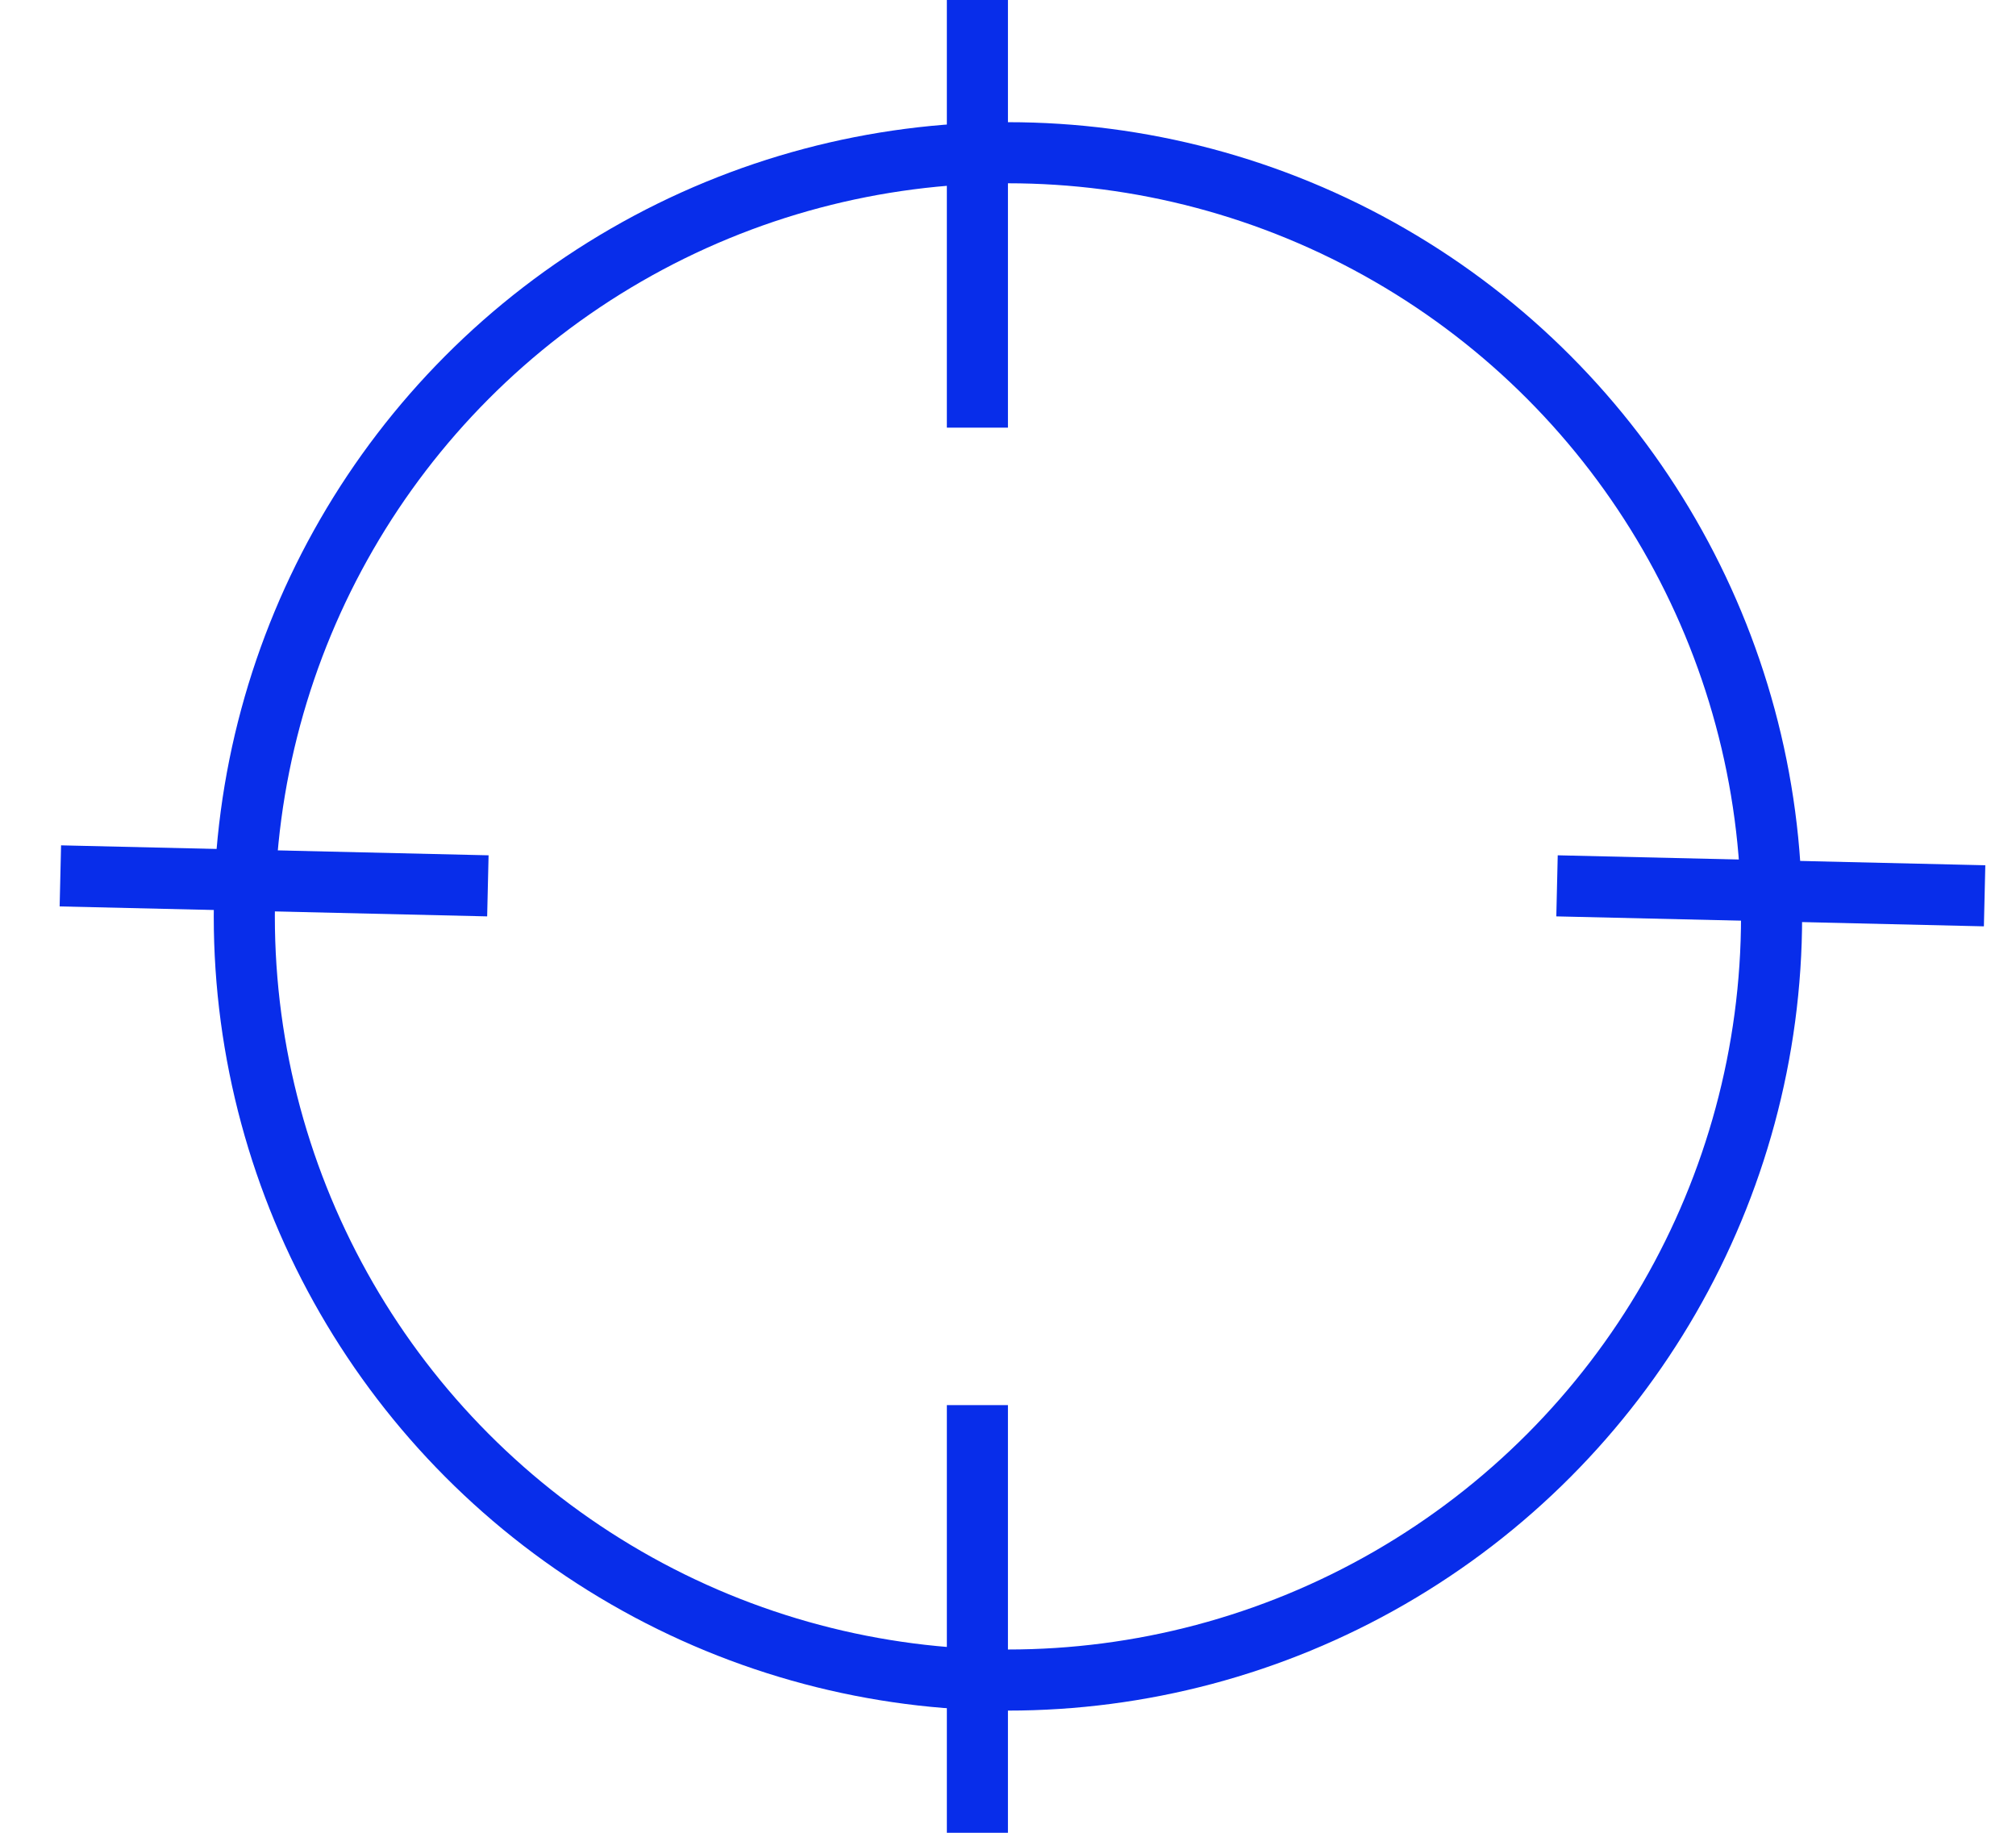 <svg width="33" height="30" viewBox="0 0 33 30" fill="none" xmlns="http://www.w3.org/2000/svg">
<circle cx="16.499" cy="15" r="12.5" stroke="#082DEA"/>
<line x1="15.999" x2="15.999" y2="7" stroke="#082DEA"/>
<line x1="15.999" y1="23" x2="15.999" y2="30" stroke="#082DEA"/>
<line x1="7.986" y1="14.5" x2="0.988" y2="14.337" stroke="#082DEA"/>
<line x1="32.486" y1="14.663" x2="25.487" y2="14.5" stroke="#082DEA"/>
</svg>
